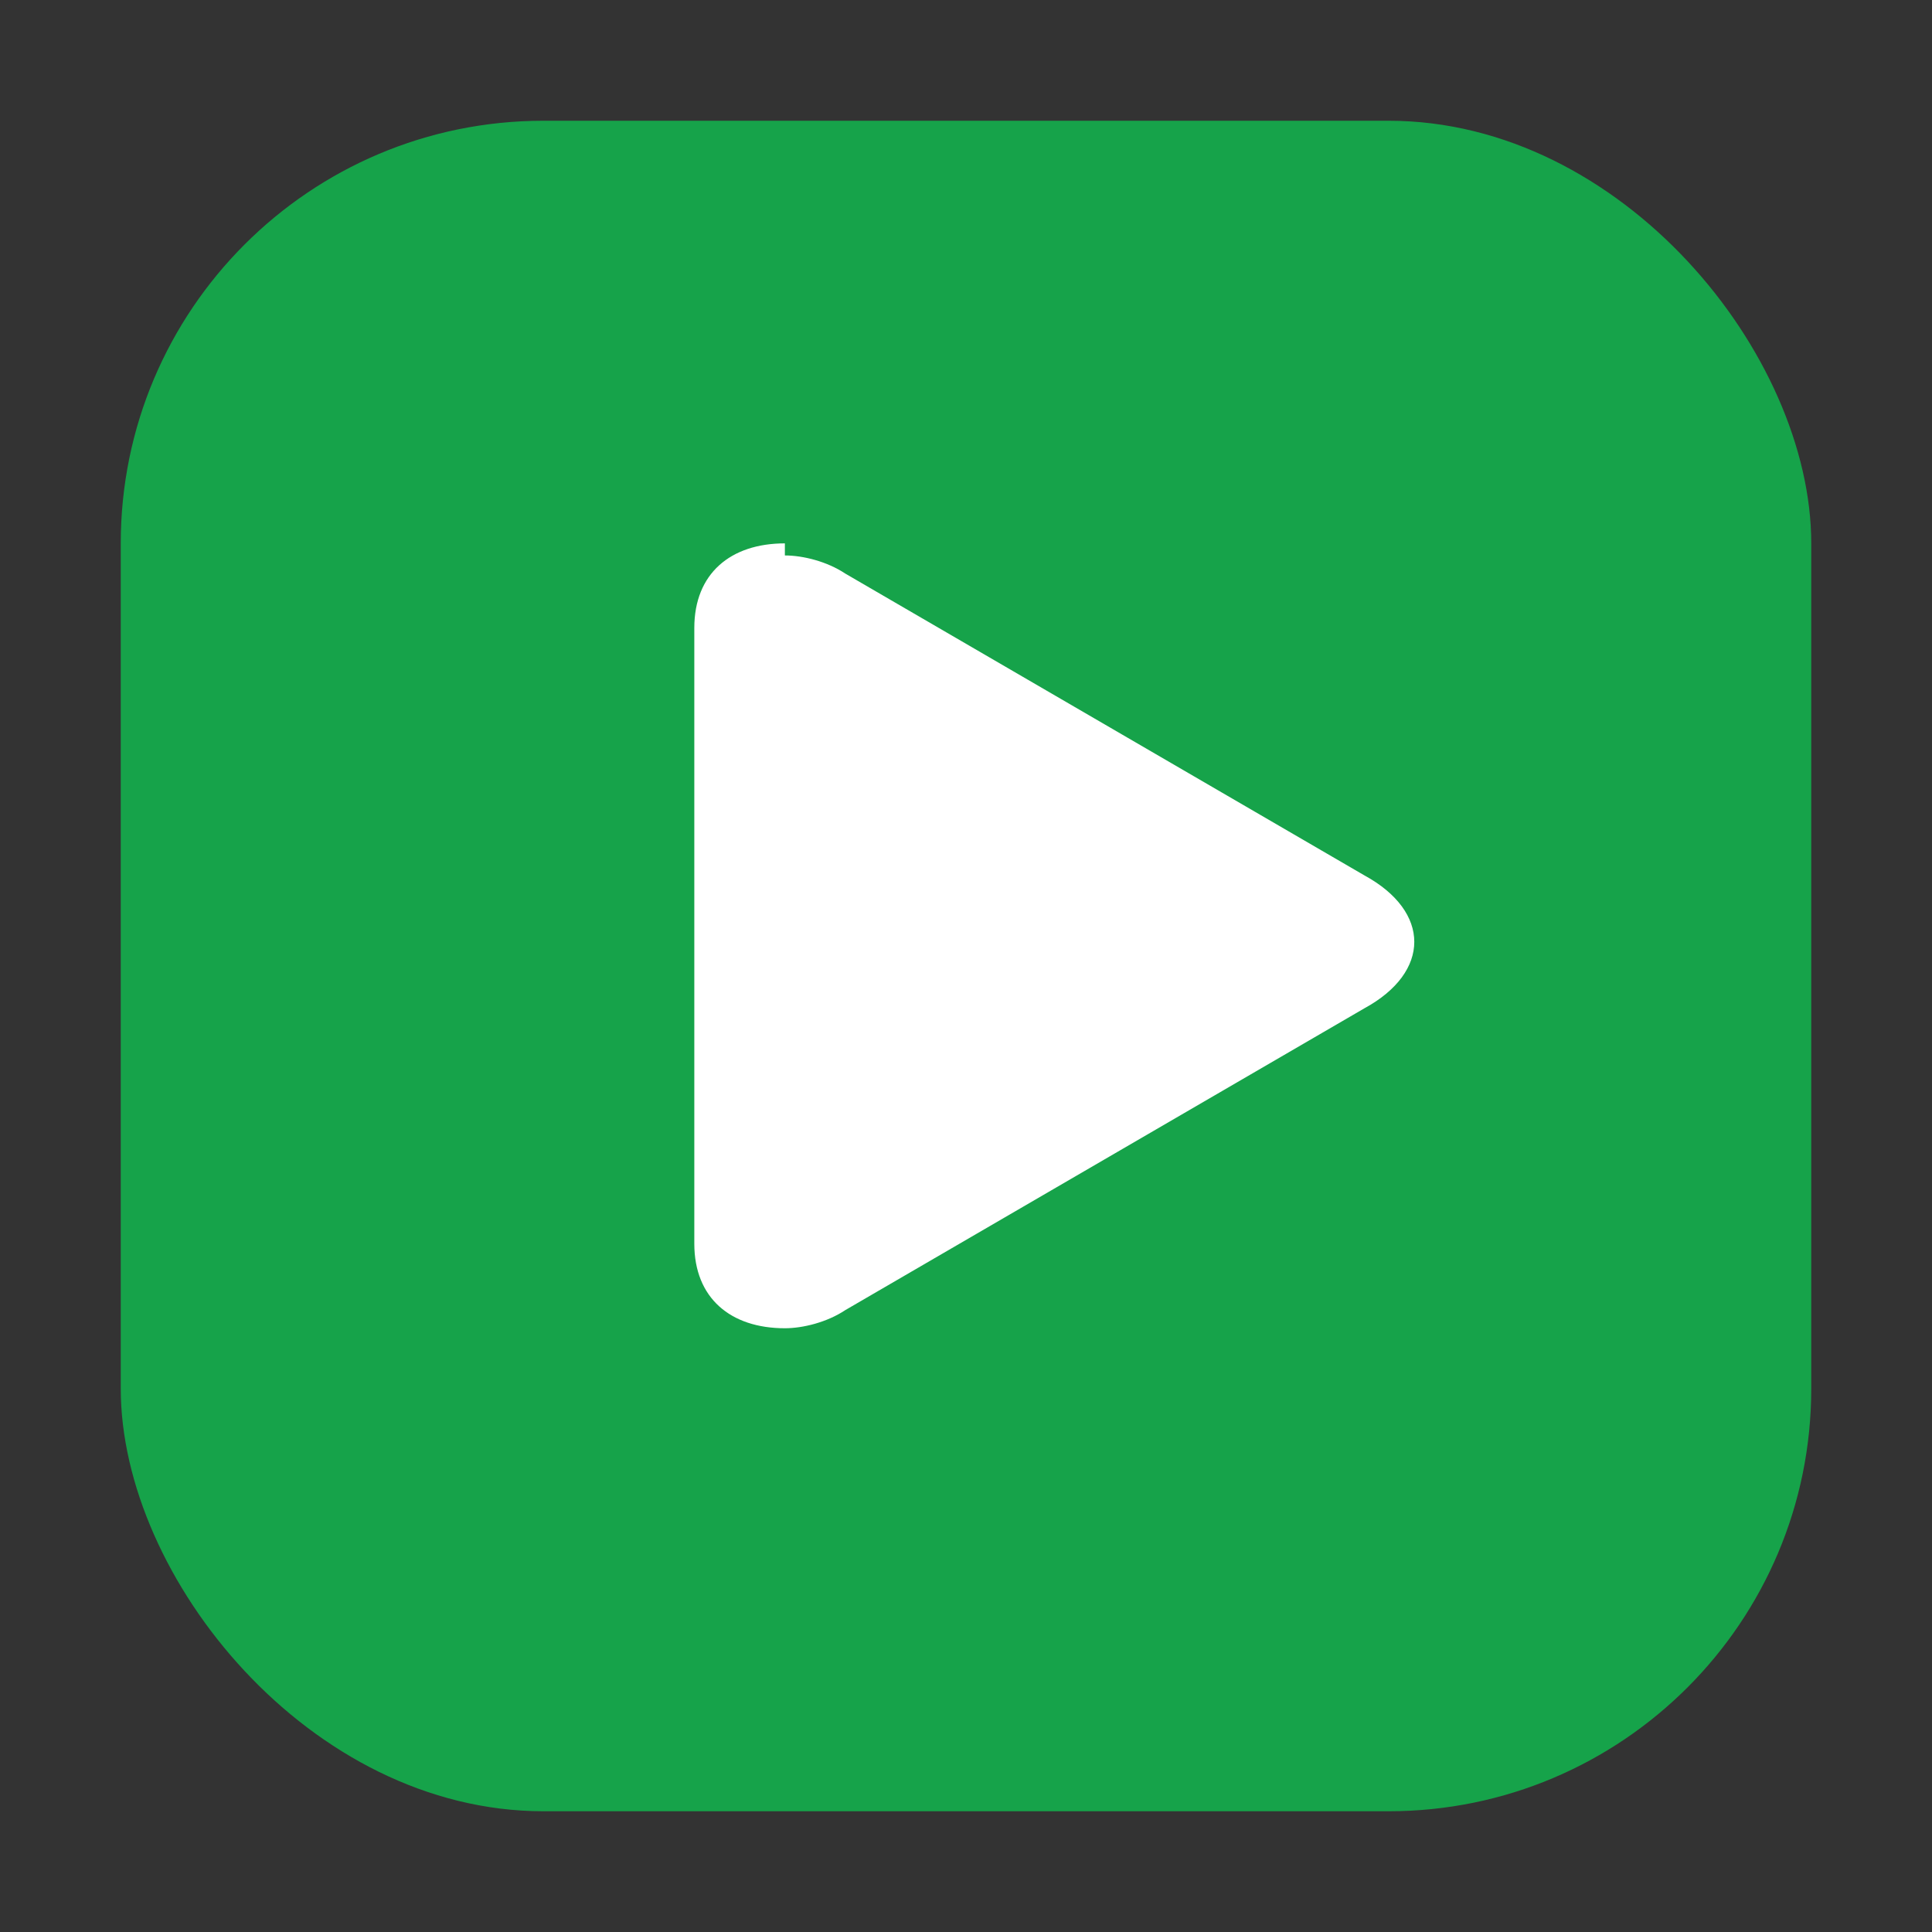 <svg xmlns="http://www.w3.org/2000/svg" viewBox="0 0 32 32">
  <rect x="0" y="0" width="32" height="32" fill="#333333" stroke="none"/>
  <rect x="2" y="2" width="28" height="28" rx="7" fill="#16a34a"/>
  <path fill="#fff" d="M13 9c-.9 0-1.5.5-1.5 1.4v10.2c0 .9.6 1.4 1.5 1.4.3 0 .7-.1 1-.3l8.6-5c1.1-.6 1.1-1.6 0-2.2l-8.6-5c-.3-.2-.7-.3-1-.3z"/>
</svg>